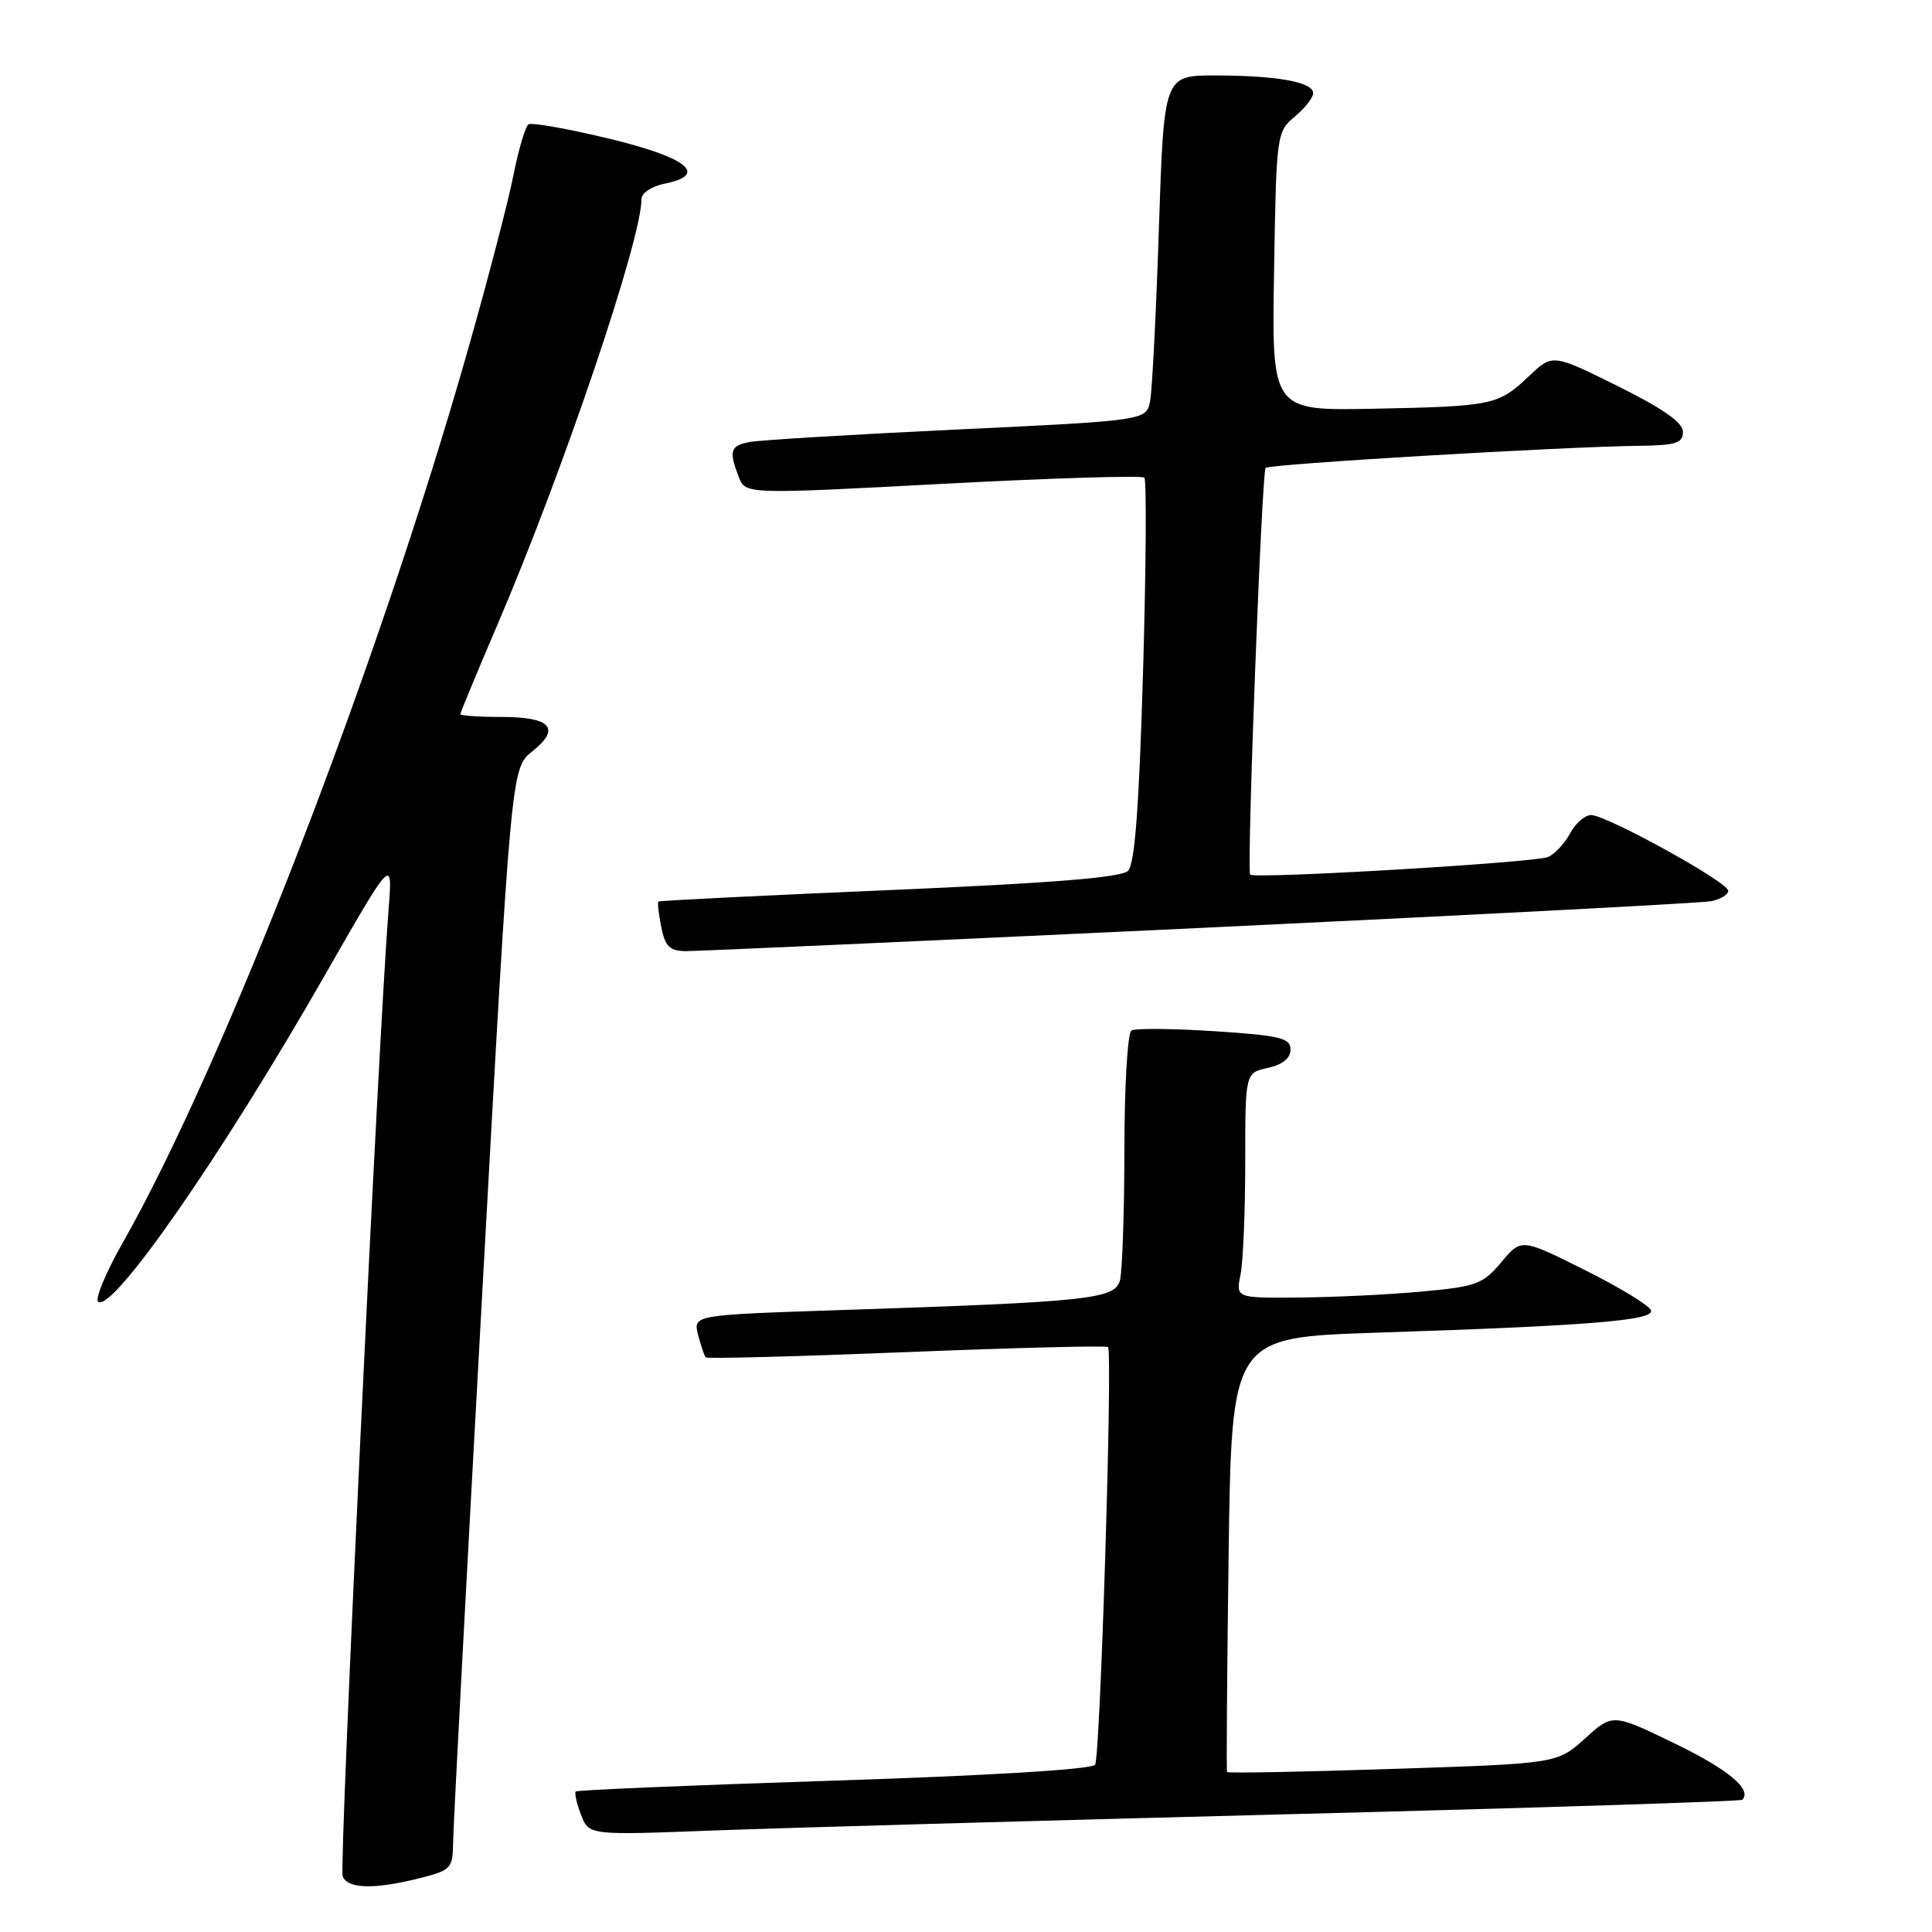 <?xml version="1.0" encoding="UTF-8" standalone="no"?>
<!DOCTYPE svg PUBLIC "-//W3C//DTD SVG 1.1//EN" "http://www.w3.org/Graphics/SVG/1.1/DTD/svg11.dtd" >
<svg xmlns="http://www.w3.org/2000/svg" xmlns:xlink="http://www.w3.org/1999/xlink" version="1.1" viewBox="0 0 256 256">
 <g >
 <path fill="currentColor"
d=" M 55.56 248.88 C 59.78 247.82 60.00 247.58 60.04 244.13 C 60.05 242.13 61.80 209.29 63.91 171.14 C 67.74 101.78 67.74 101.78 70.53 99.56 C 74.36 96.51 73.01 95.00 66.44 95.00 C 63.45 95.00 61.00 94.83 61.00 94.63 C 61.00 94.42 63.19 89.13 65.87 82.88 C 74.59 62.53 85.00 31.78 85.00 26.40 C 85.00 25.58 86.34 24.68 88.05 24.34 C 93.94 23.16 91.11 20.88 80.66 18.36 C 75.24 17.06 70.47 16.21 70.04 16.47 C 69.62 16.74 68.72 19.75 68.04 23.18 C 67.37 26.61 64.64 37.08 61.97 46.46 C 50.04 88.40 29.69 141.01 16.23 164.73 C 13.97 168.71 12.53 172.21 13.02 172.51 C 15.03 173.76 29.39 153.08 42.91 129.45 C 52.04 113.50 52.04 113.50 51.49 120.50 C 50.14 137.49 44.92 247.36 45.40 248.61 C 46.05 250.29 49.59 250.38 55.56 248.88 Z  M 170.48 240.40 C 203.47 239.56 230.64 238.69 230.86 238.48 C 232.21 237.12 228.97 234.43 221.87 231.00 C 213.69 227.04 213.69 227.04 210.02 230.36 C 206.34 233.68 206.34 233.68 184.56 234.39 C 172.58 234.79 162.69 234.97 162.59 234.80 C 162.49 234.64 162.59 221.61 162.80 205.86 C 163.20 177.22 163.20 177.22 182.35 176.59 C 210.67 175.66 219.15 174.97 218.77 173.64 C 218.59 173.01 214.65 170.61 210.01 168.29 C 201.58 164.08 201.58 164.08 198.93 167.25 C 196.50 170.16 195.63 170.48 188.39 171.14 C 184.05 171.54 176.73 171.89 172.12 171.93 C 163.75 172.00 163.75 172.00 164.38 168.88 C 164.72 167.16 165.00 160.44 165.00 153.95 C 165.00 142.16 165.00 142.16 168.00 141.50 C 169.96 141.07 171.00 140.22 171.00 139.07 C 171.00 137.54 169.65 137.21 160.92 136.64 C 155.38 136.28 150.43 136.24 149.92 136.55 C 149.41 136.86 148.99 143.95 148.99 152.31 C 148.98 160.66 148.71 168.47 148.40 169.65 C 147.73 172.15 144.37 172.50 111.17 173.60 C 91.84 174.24 91.84 174.24 92.50 176.87 C 92.87 178.31 93.33 179.66 93.52 179.86 C 93.72 180.06 105.71 179.74 120.16 179.16 C 134.62 178.58 146.61 178.28 146.82 178.49 C 147.45 179.11 145.79 232.73 145.11 233.83 C 144.72 234.45 131.31 235.27 110.56 235.94 C 91.90 236.54 76.48 237.19 76.29 237.38 C 76.10 237.57 76.41 238.95 76.98 240.45 C 78.02 243.18 78.02 243.18 94.26 242.56 C 103.19 242.22 137.49 241.25 170.48 240.40 Z  M 159.00 122.96 C 195.03 121.25 225.51 119.66 226.75 119.41 C 227.99 119.16 229.00 118.54 229.00 118.03 C 229.00 116.90 212.88 108.00 210.82 108.00 C 210.00 108.00 208.75 109.10 208.03 110.45 C 207.31 111.79 205.99 113.19 205.11 113.56 C 203.30 114.31 166.12 116.50 165.65 115.89 C 165.18 115.28 167.19 62.56 167.70 62.00 C 168.18 61.49 206.97 59.19 217.25 59.07 C 222.07 59.01 223.00 58.71 223.00 57.22 C 223.00 55.99 220.36 54.14 214.36 51.16 C 205.72 46.88 205.72 46.88 202.61 49.83 C 198.53 53.70 197.82 53.84 182.01 54.16 C 168.51 54.43 168.51 54.43 168.82 35.96 C 169.12 17.78 169.16 17.47 171.56 15.46 C 172.90 14.34 174.00 12.94 174.00 12.34 C 174.00 10.87 169.16 10.00 160.99 10.00 C 154.23 10.00 154.23 10.00 153.56 30.25 C 153.20 41.39 152.67 51.67 152.40 53.11 C 151.90 55.72 151.90 55.72 126.70 56.92 C 112.84 57.58 100.49 58.32 99.25 58.58 C 96.77 59.08 96.57 59.75 97.88 63.18 C 98.76 65.50 98.76 65.50 124.91 64.11 C 139.29 63.35 151.31 62.98 151.63 63.29 C 151.94 63.61 151.86 75.17 151.46 89.00 C 150.93 106.98 150.37 114.49 149.47 115.39 C 148.58 116.28 139.38 117.02 117.86 117.94 C 101.16 118.65 87.38 119.34 87.24 119.46 C 87.10 119.58 87.27 121.10 87.62 122.84 C 88.13 125.41 88.74 126.01 90.88 126.03 C 92.32 126.04 122.97 124.66 159.00 122.96 Z "/>
</g>
</svg>